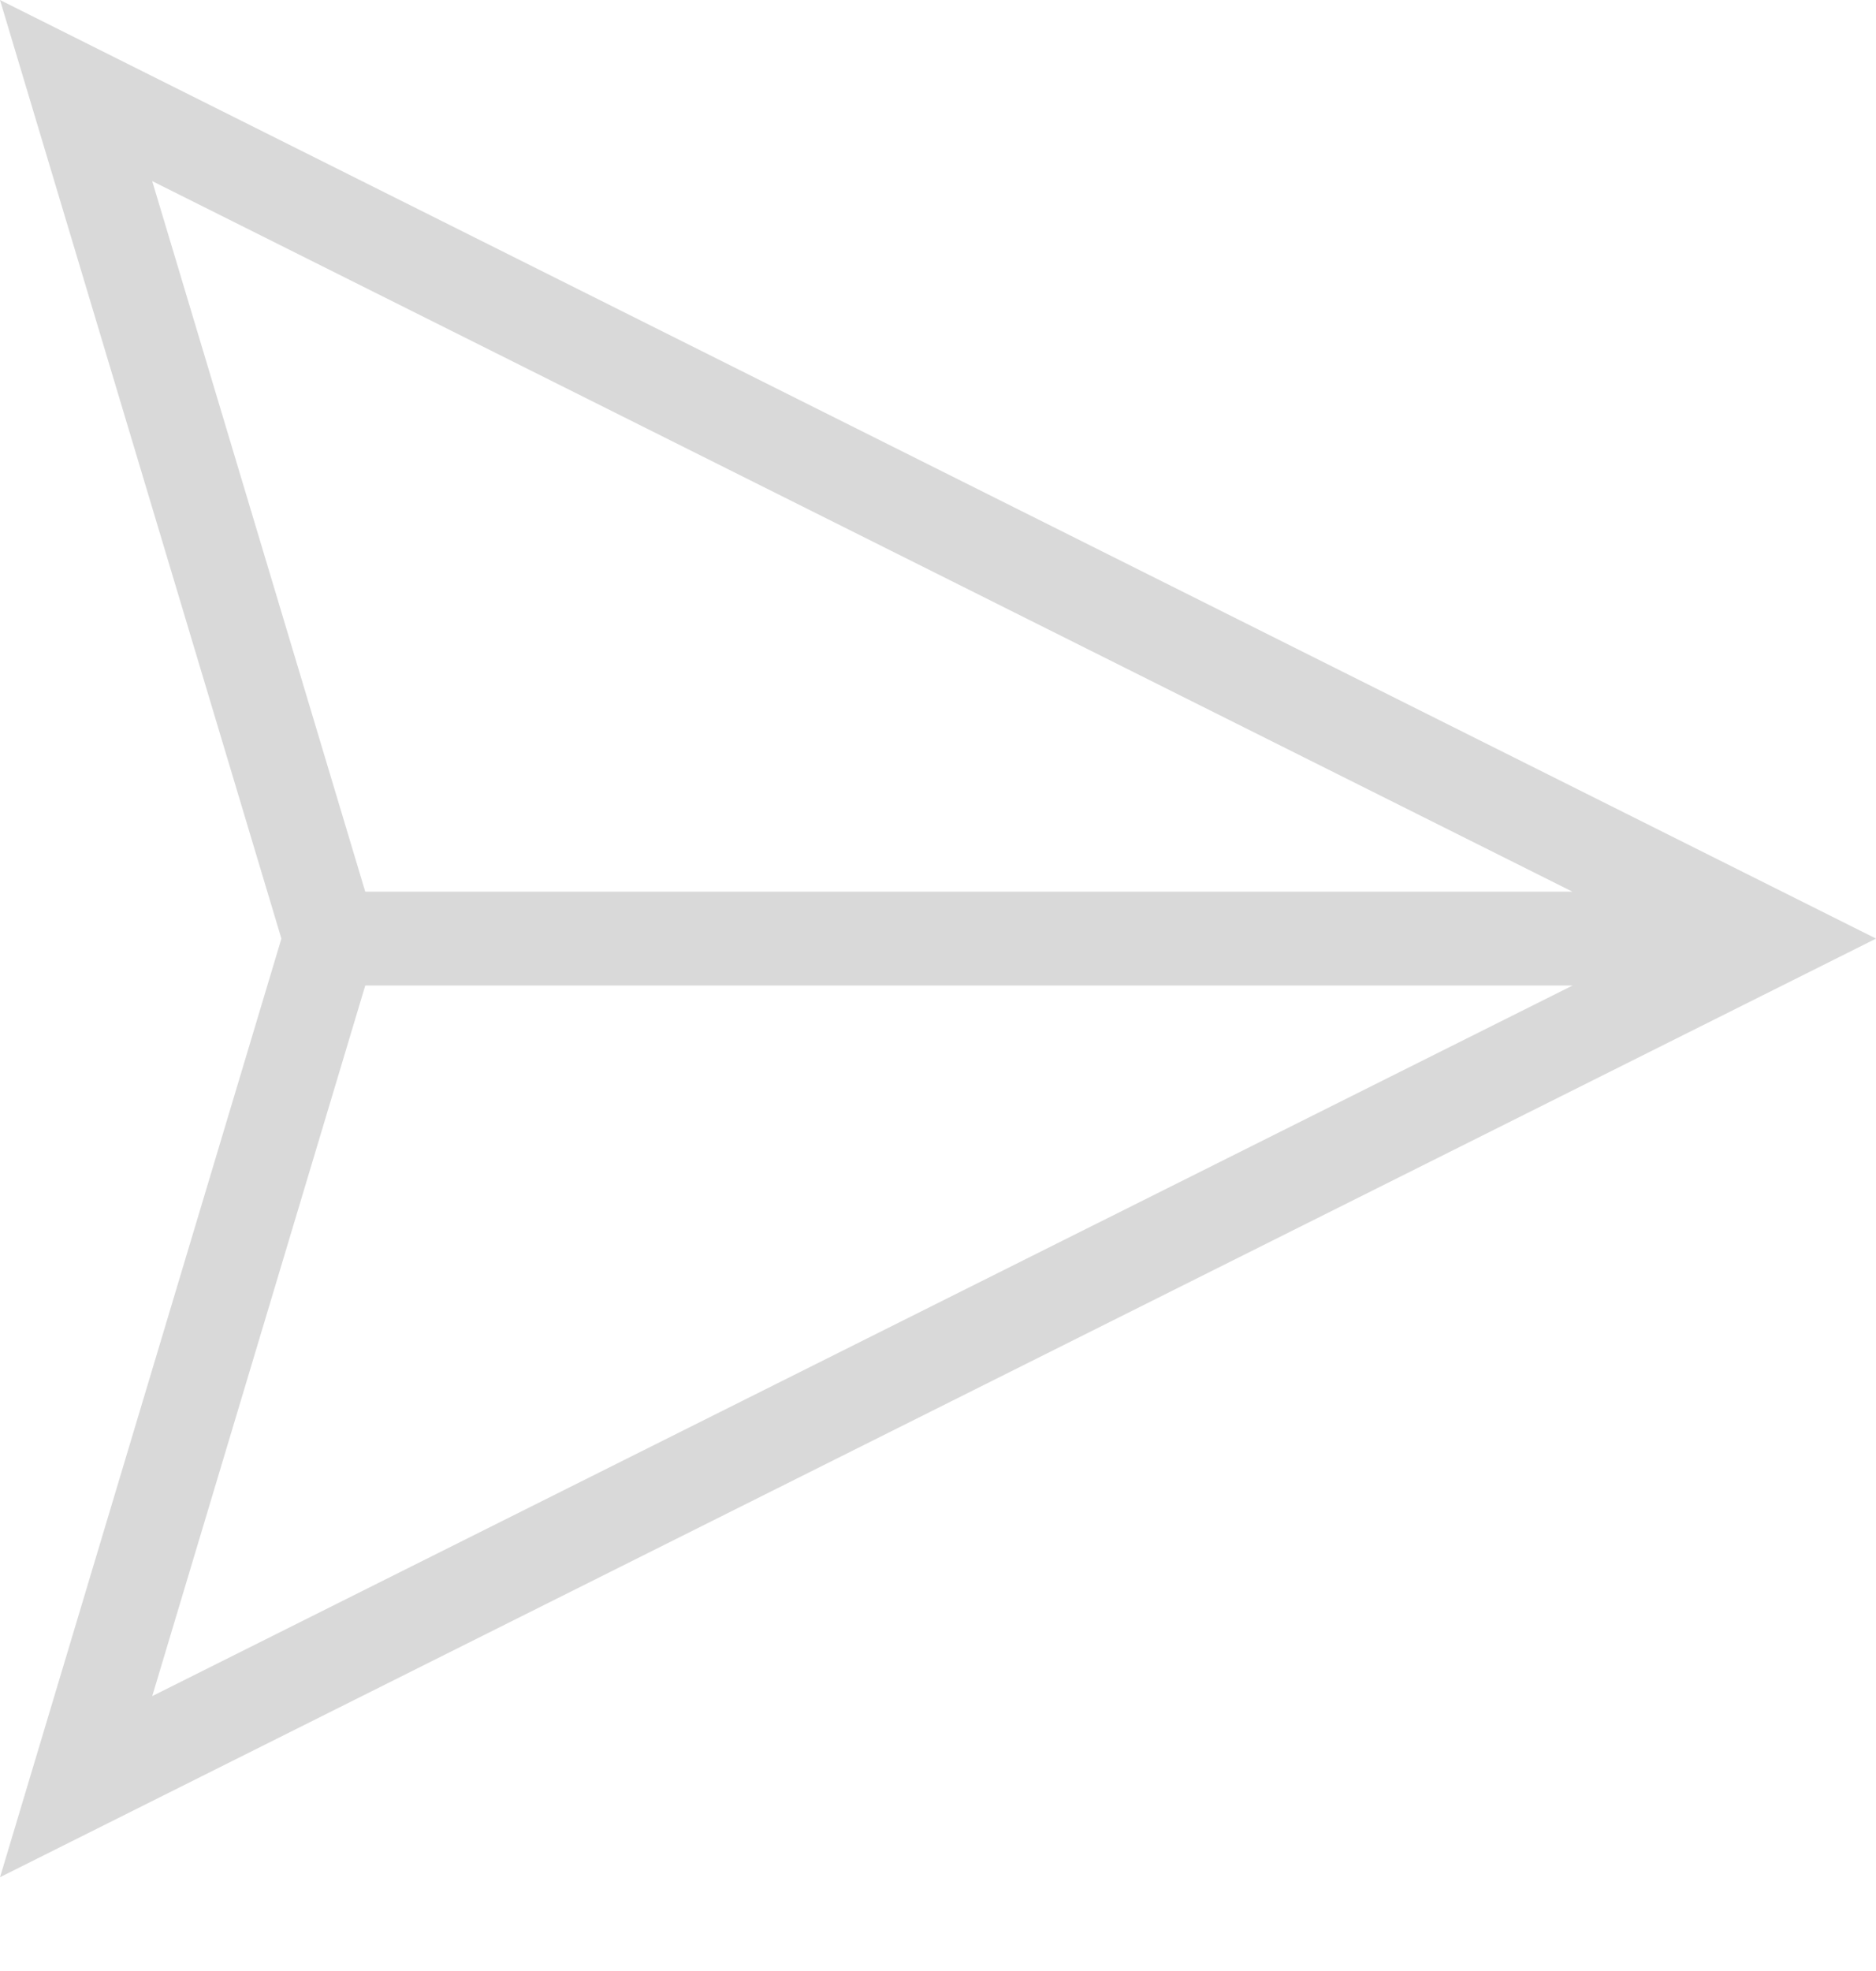 <svg width="40" height="42" viewBox="0 0 40 42" fill="none" xmlns="http://www.w3.org/2000/svg" xmlns:xlink="http://www.w3.org/1999/xlink">
<path d="M40.001,20.001L0,0L6,20.001L0.001,40.001L40.001,20.001ZM7.788,21.001L33.529,21.001L3.246,36.142L7.788,21.001ZM33.528,19.001L7.788,19.001L3.245,3.859L33.528,19.001Z" fill="#D9D9D9"/>
</svg>
